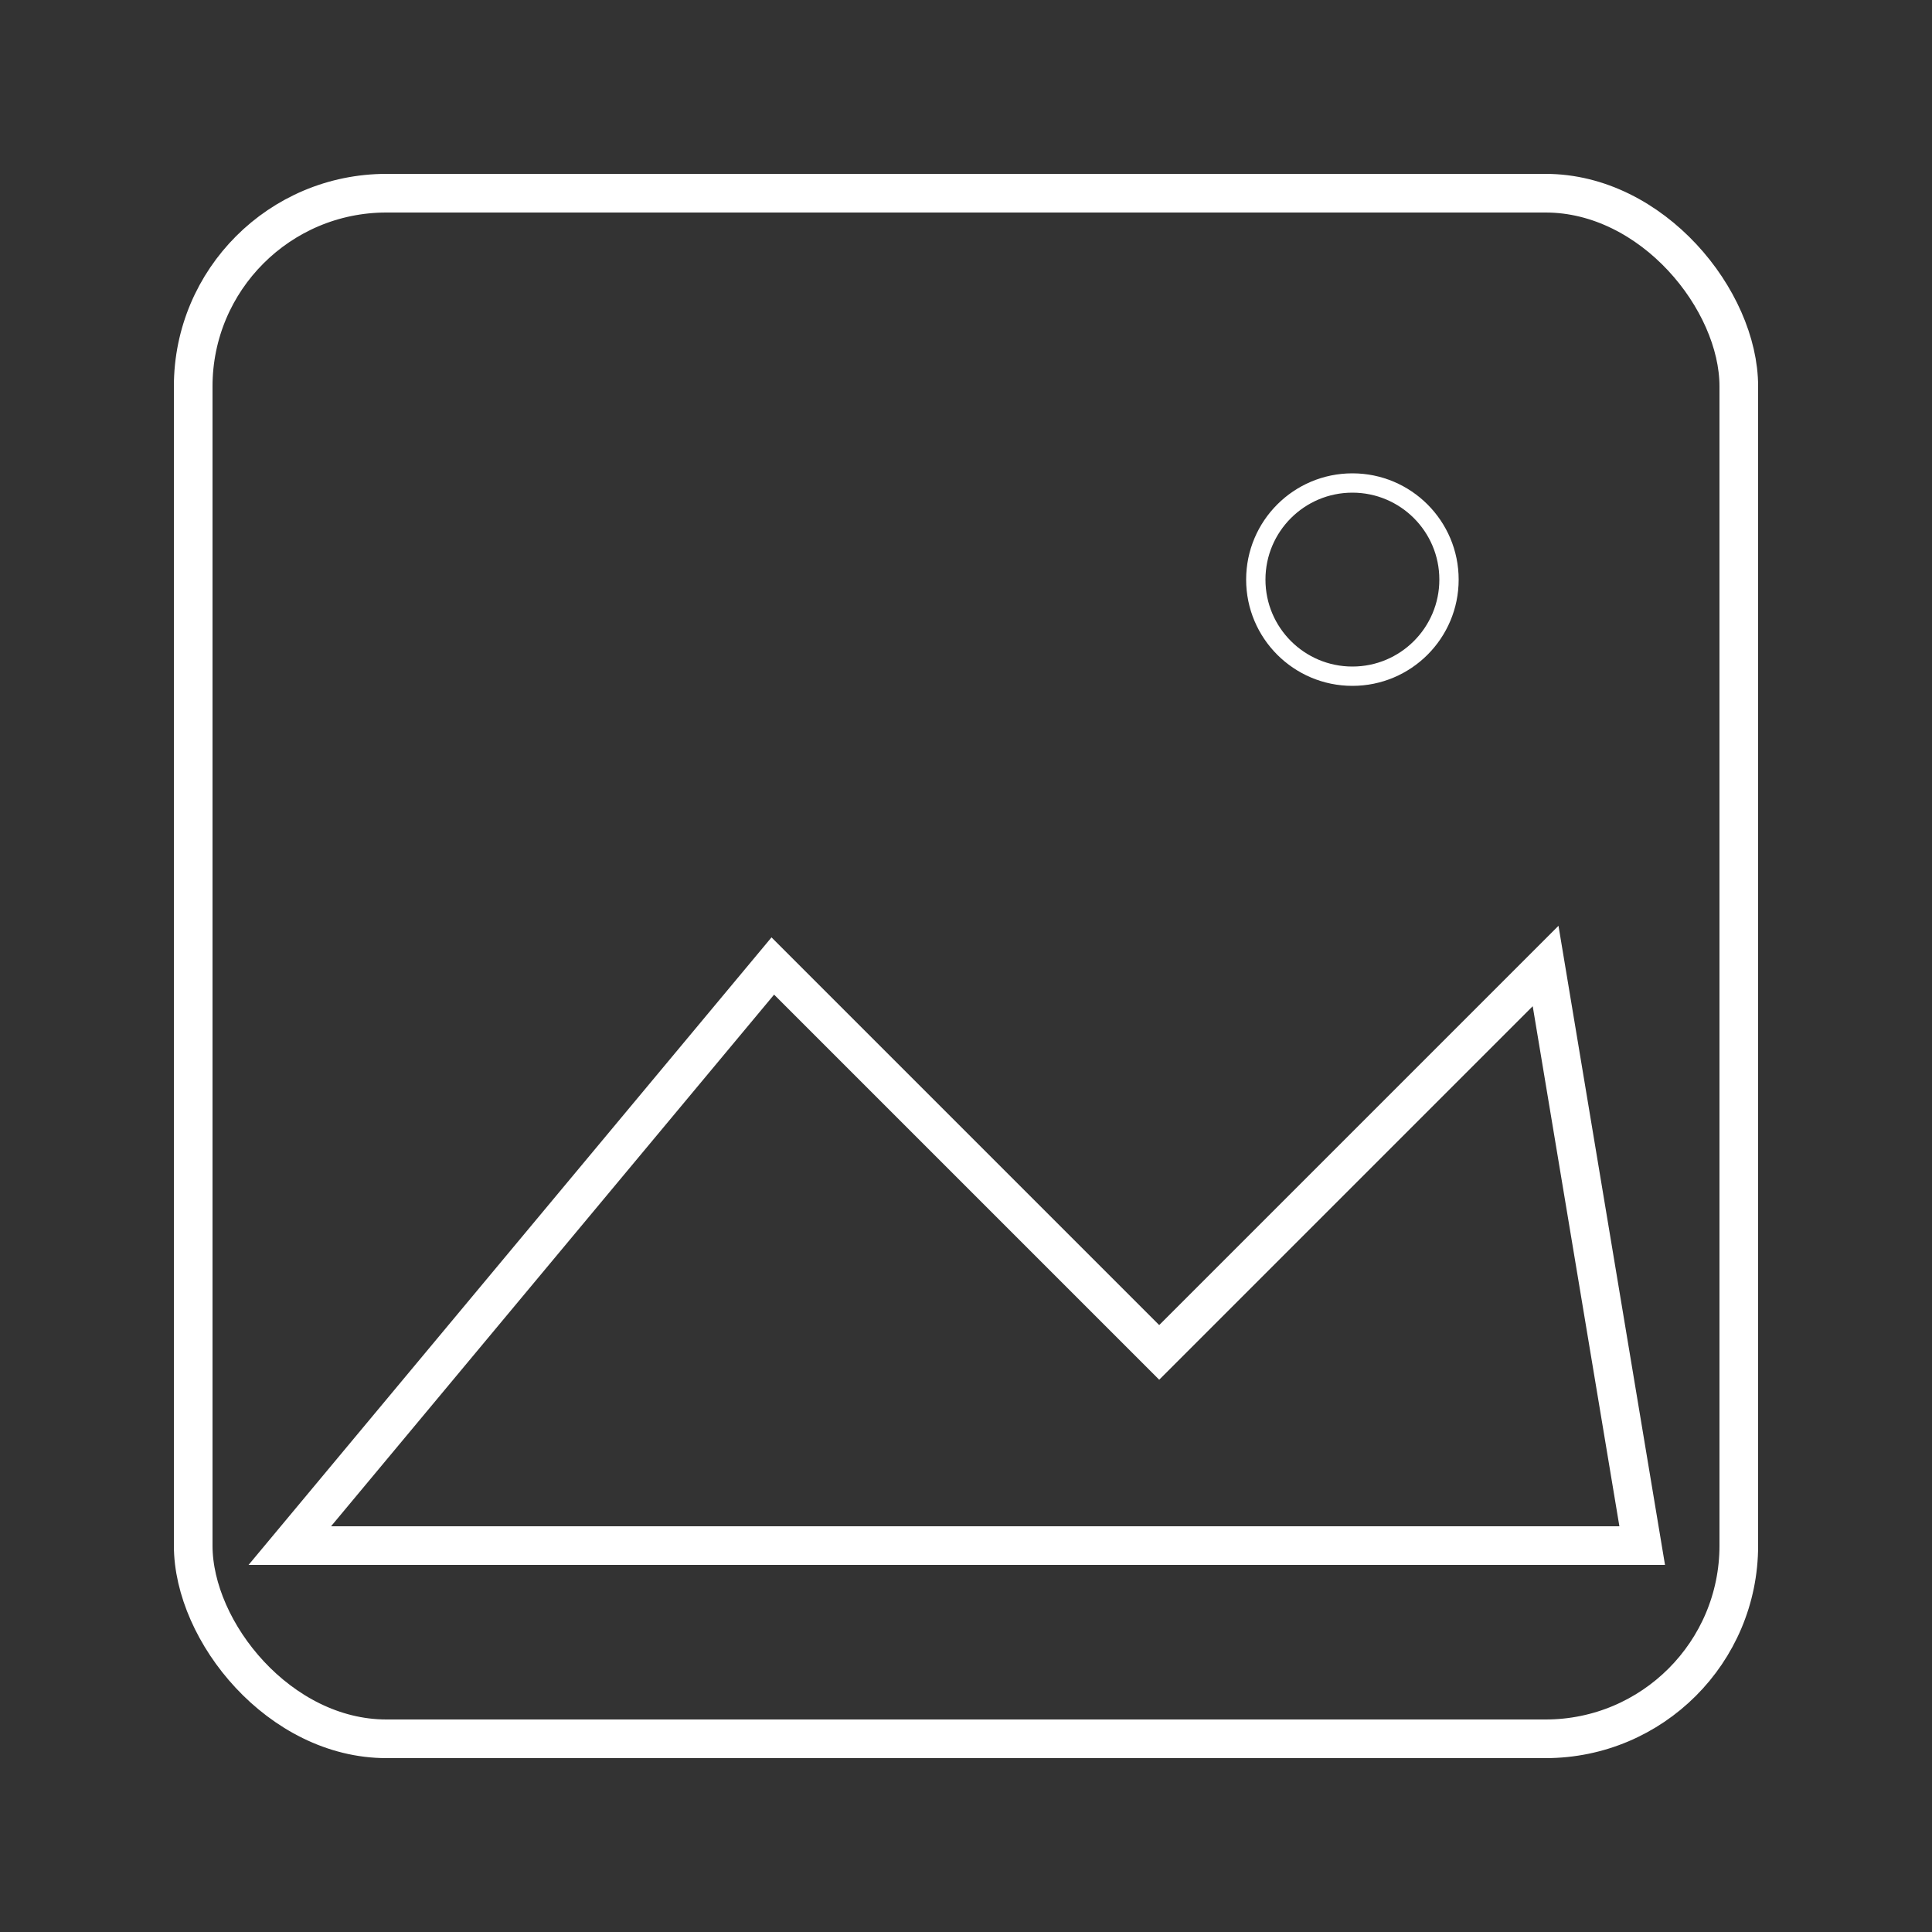 <svg width="100" height="100" viewBox="0 0 100 100" xmlns="http://www.w3.org/2000/svg">
  <rect x="0" y="0" width="100" height="100" fill="#333333" stroke="none"/>
  <rect x="10" y="10" width="80" height="80" rx="10" ry="10" fill="none" stroke="white" stroke-width="2"/>
  <circle cx="70" cy="30" r="5" stroke="white" fill="none" />
  <polygon points="15,80 40,50 60,70 80,50 85,80" fill="none" stroke="white" stroke-width="2"/>
</svg>
